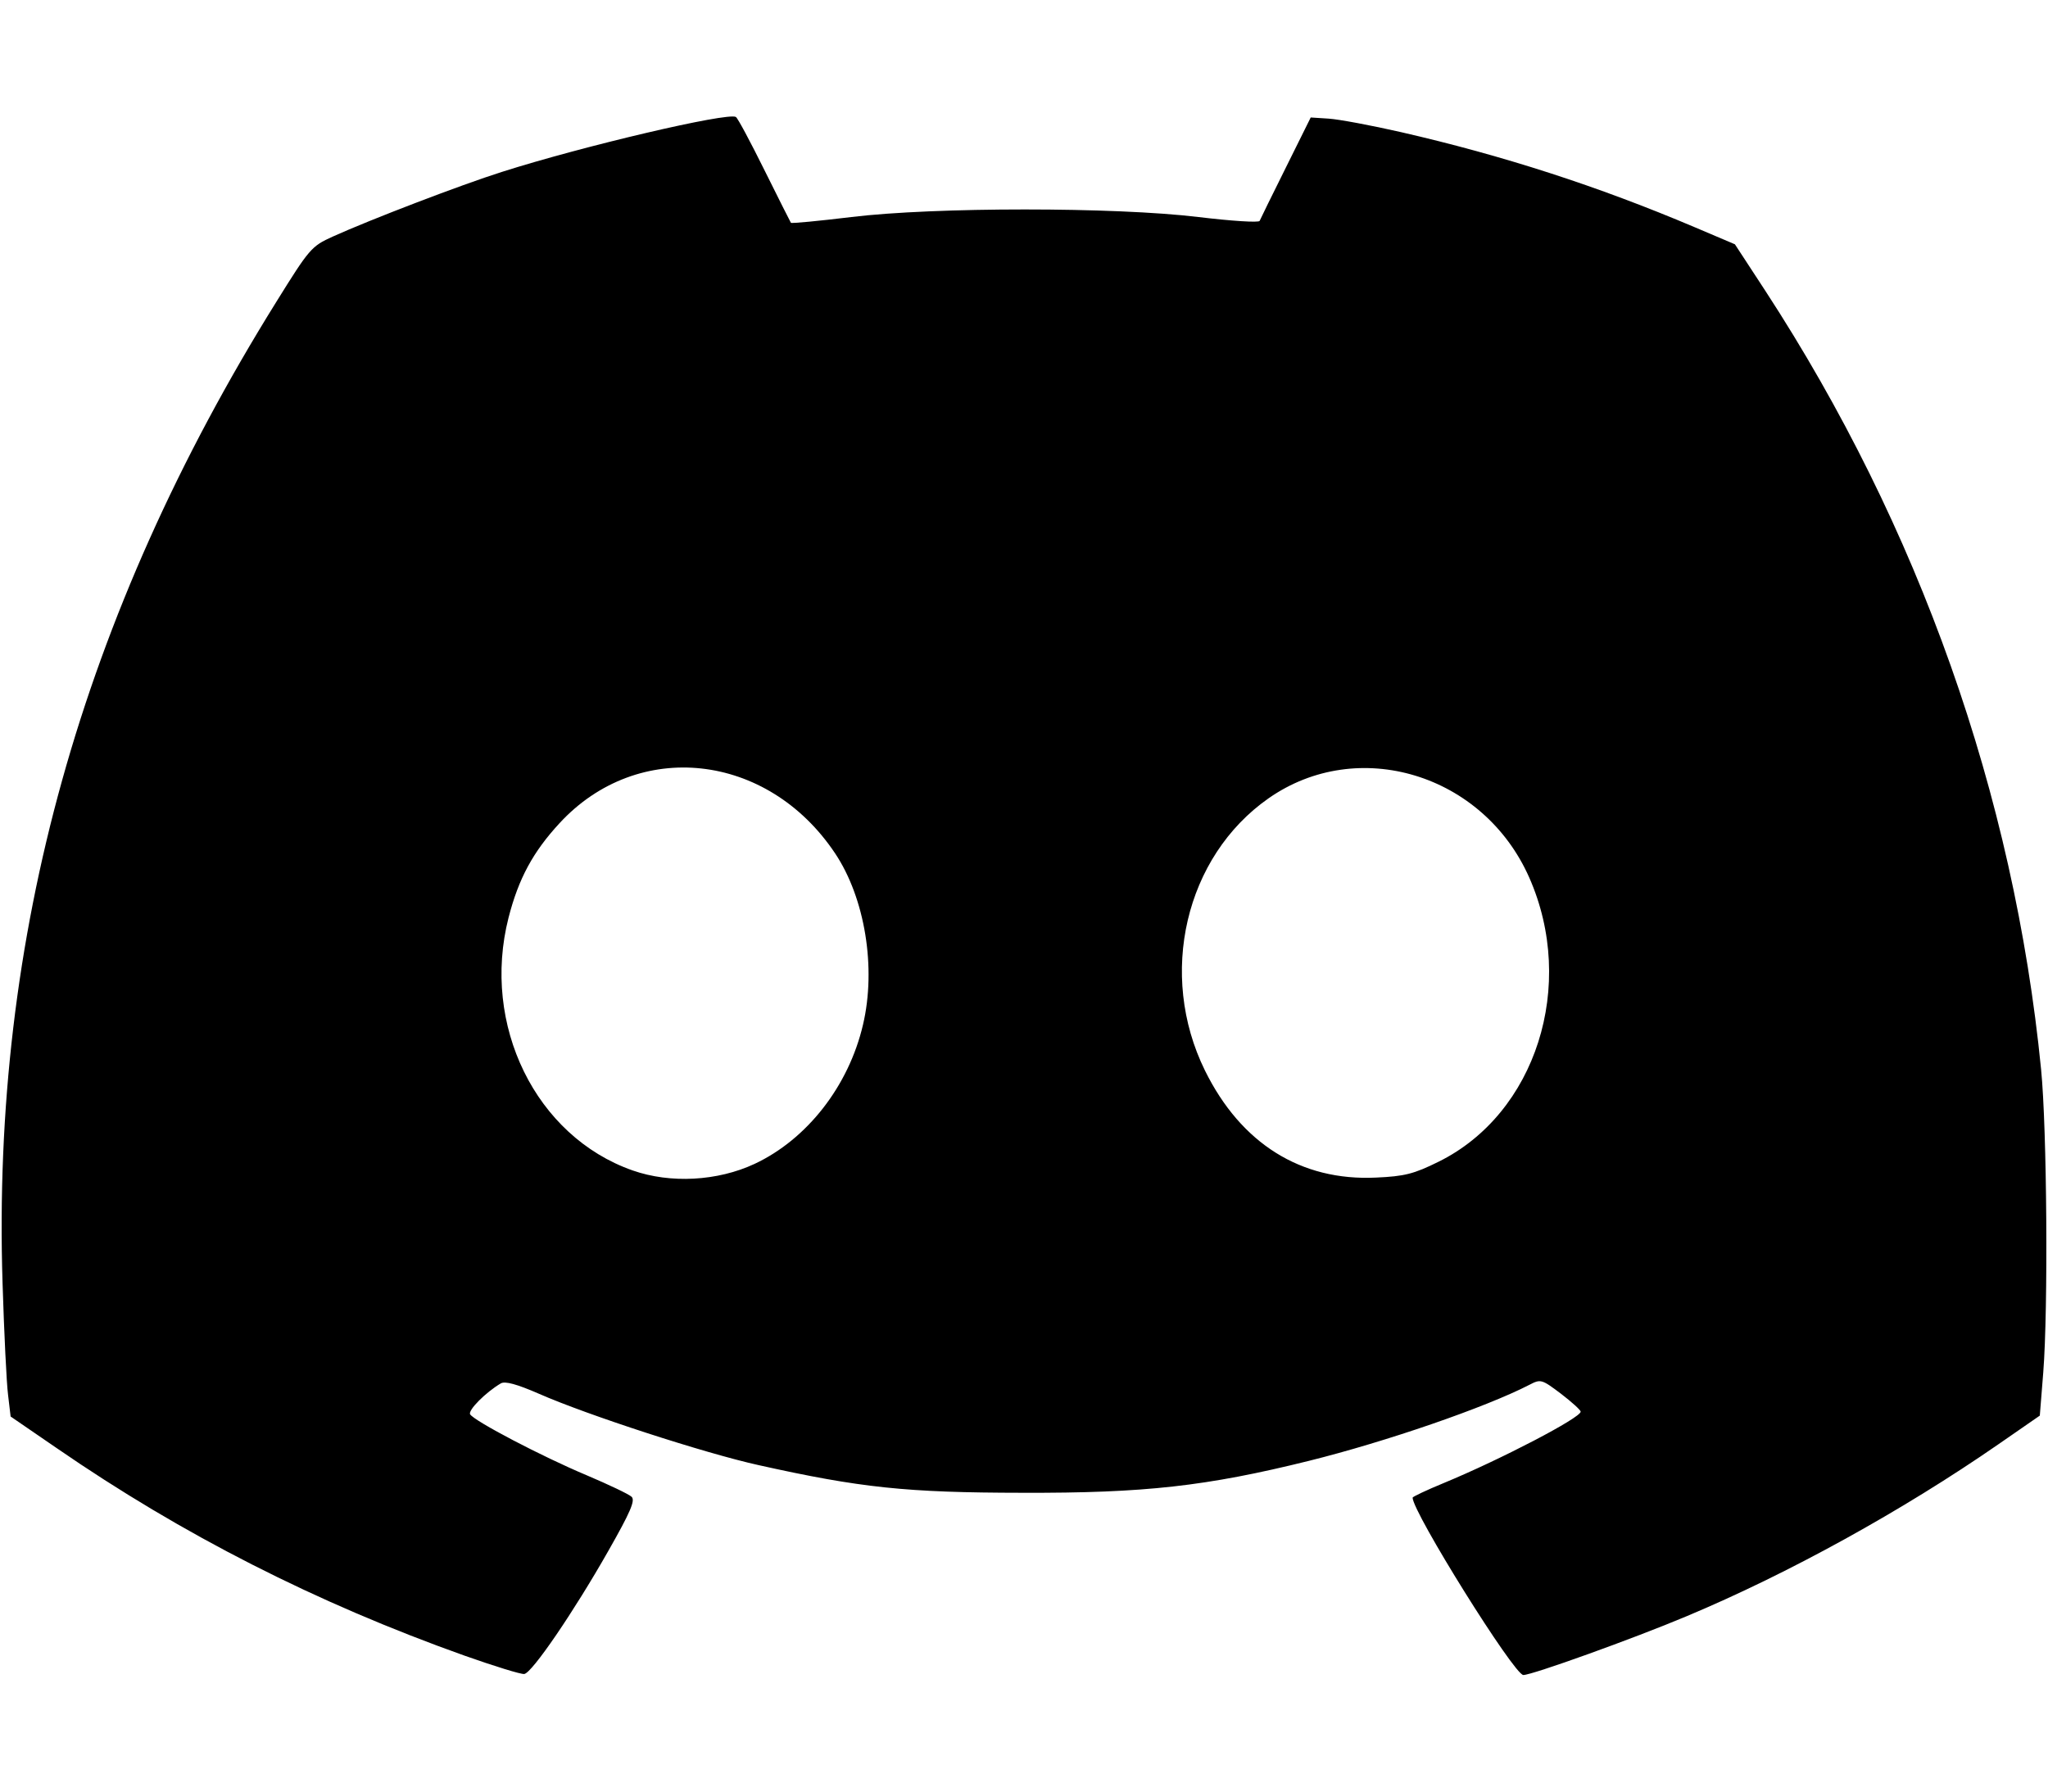 <svg width="16" height="14" viewBox="0 0 16 14" fill="none" xmlns="http://www.w3.org/2000/svg">
<path d="M3.63 12.938C2.471 12.525 1.425 11.993 0.443 11.316L0.083 11.069L0.063 10.9C0.051 10.807 0.032 10.414 0.02 10.027C-0.066 7.323 0.634 4.809 2.158 2.36C2.417 1.943 2.433 1.924 2.599 1.849C2.893 1.716 3.6 1.445 3.922 1.343C4.555 1.141 5.686 0.876 5.749 0.914C5.764 0.923 5.864 1.111 5.973 1.331C6.082 1.551 6.175 1.735 6.179 1.741C6.184 1.747 6.396 1.727 6.651 1.696C7.302 1.617 8.71 1.617 9.363 1.696C9.621 1.727 9.836 1.741 9.841 1.726C9.847 1.711 9.939 1.524 10.046 1.309L10.24 0.918L10.38 0.927C10.458 0.932 10.711 0.979 10.943 1.032C11.738 1.214 12.485 1.455 13.241 1.776L13.554 1.909L13.792 2.273C14.992 4.115 15.734 6.211 15.946 8.356C15.992 8.822 16.002 10.225 15.963 10.724L15.936 11.062L15.611 11.287C14.861 11.806 13.973 12.296 13.176 12.63C12.76 12.805 11.967 13.09 11.901 13.089C11.829 13.088 11.036 11.817 11.036 11.703C11.036 11.696 11.145 11.644 11.279 11.589C11.726 11.404 12.349 11.079 12.349 11.031C12.349 11.019 12.28 10.956 12.195 10.891C12.045 10.778 12.037 10.775 11.949 10.821C11.608 10.997 10.828 11.266 10.224 11.416C9.425 11.614 8.942 11.668 7.99 11.665C7.079 11.664 6.723 11.626 5.927 11.449C5.506 11.356 4.587 11.057 4.21 10.891C4.038 10.816 3.946 10.791 3.913 10.81C3.794 10.88 3.654 11.021 3.673 11.052C3.706 11.105 4.235 11.382 4.583 11.528C4.755 11.601 4.913 11.676 4.934 11.696C4.965 11.724 4.925 11.816 4.751 12.122C4.481 12.597 4.157 13.072 4.096 13.081C4.072 13.085 3.862 13.02 3.63 12.938ZM5.895 9.095C6.305 8.903 6.63 8.487 6.742 8.008C6.847 7.564 6.758 7.018 6.524 6.668C5.997 5.879 4.984 5.768 4.371 6.433C4.164 6.657 4.051 6.866 3.973 7.171C3.759 8.01 4.185 8.88 4.942 9.146C5.238 9.25 5.606 9.23 5.895 9.095ZM11.239 9.078C12 8.702 12.319 7.699 11.947 6.857C11.589 6.048 10.609 5.75 9.911 6.238C9.259 6.694 9.044 7.615 9.414 8.366C9.695 8.936 10.164 9.23 10.75 9.202C10.973 9.192 11.045 9.174 11.239 9.078Z" fill="currentColor"/>
</svg>
